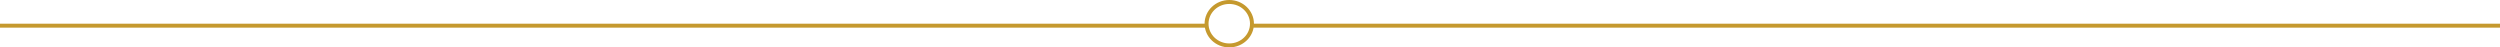<svg width="1266" height="24" viewBox="0 0 1266 24" fill="none" xmlns="http://www.w3.org/2000/svg">
<path d="M1266 13L634.573 13" stroke="#C5992E" stroke-width="2"/>
<path d="M610.761 13H0" stroke="#C5992E" stroke-width="2"/>
<path d="M634 12C634 18.037 628.89 23 622.5 23C616.11 23 611 18.037 611 12C611 5.963 616.11 1 622.5 1C628.89 1 634 5.963 634 12Z" stroke="#C5992E" stroke-width="2"/>
</svg>
